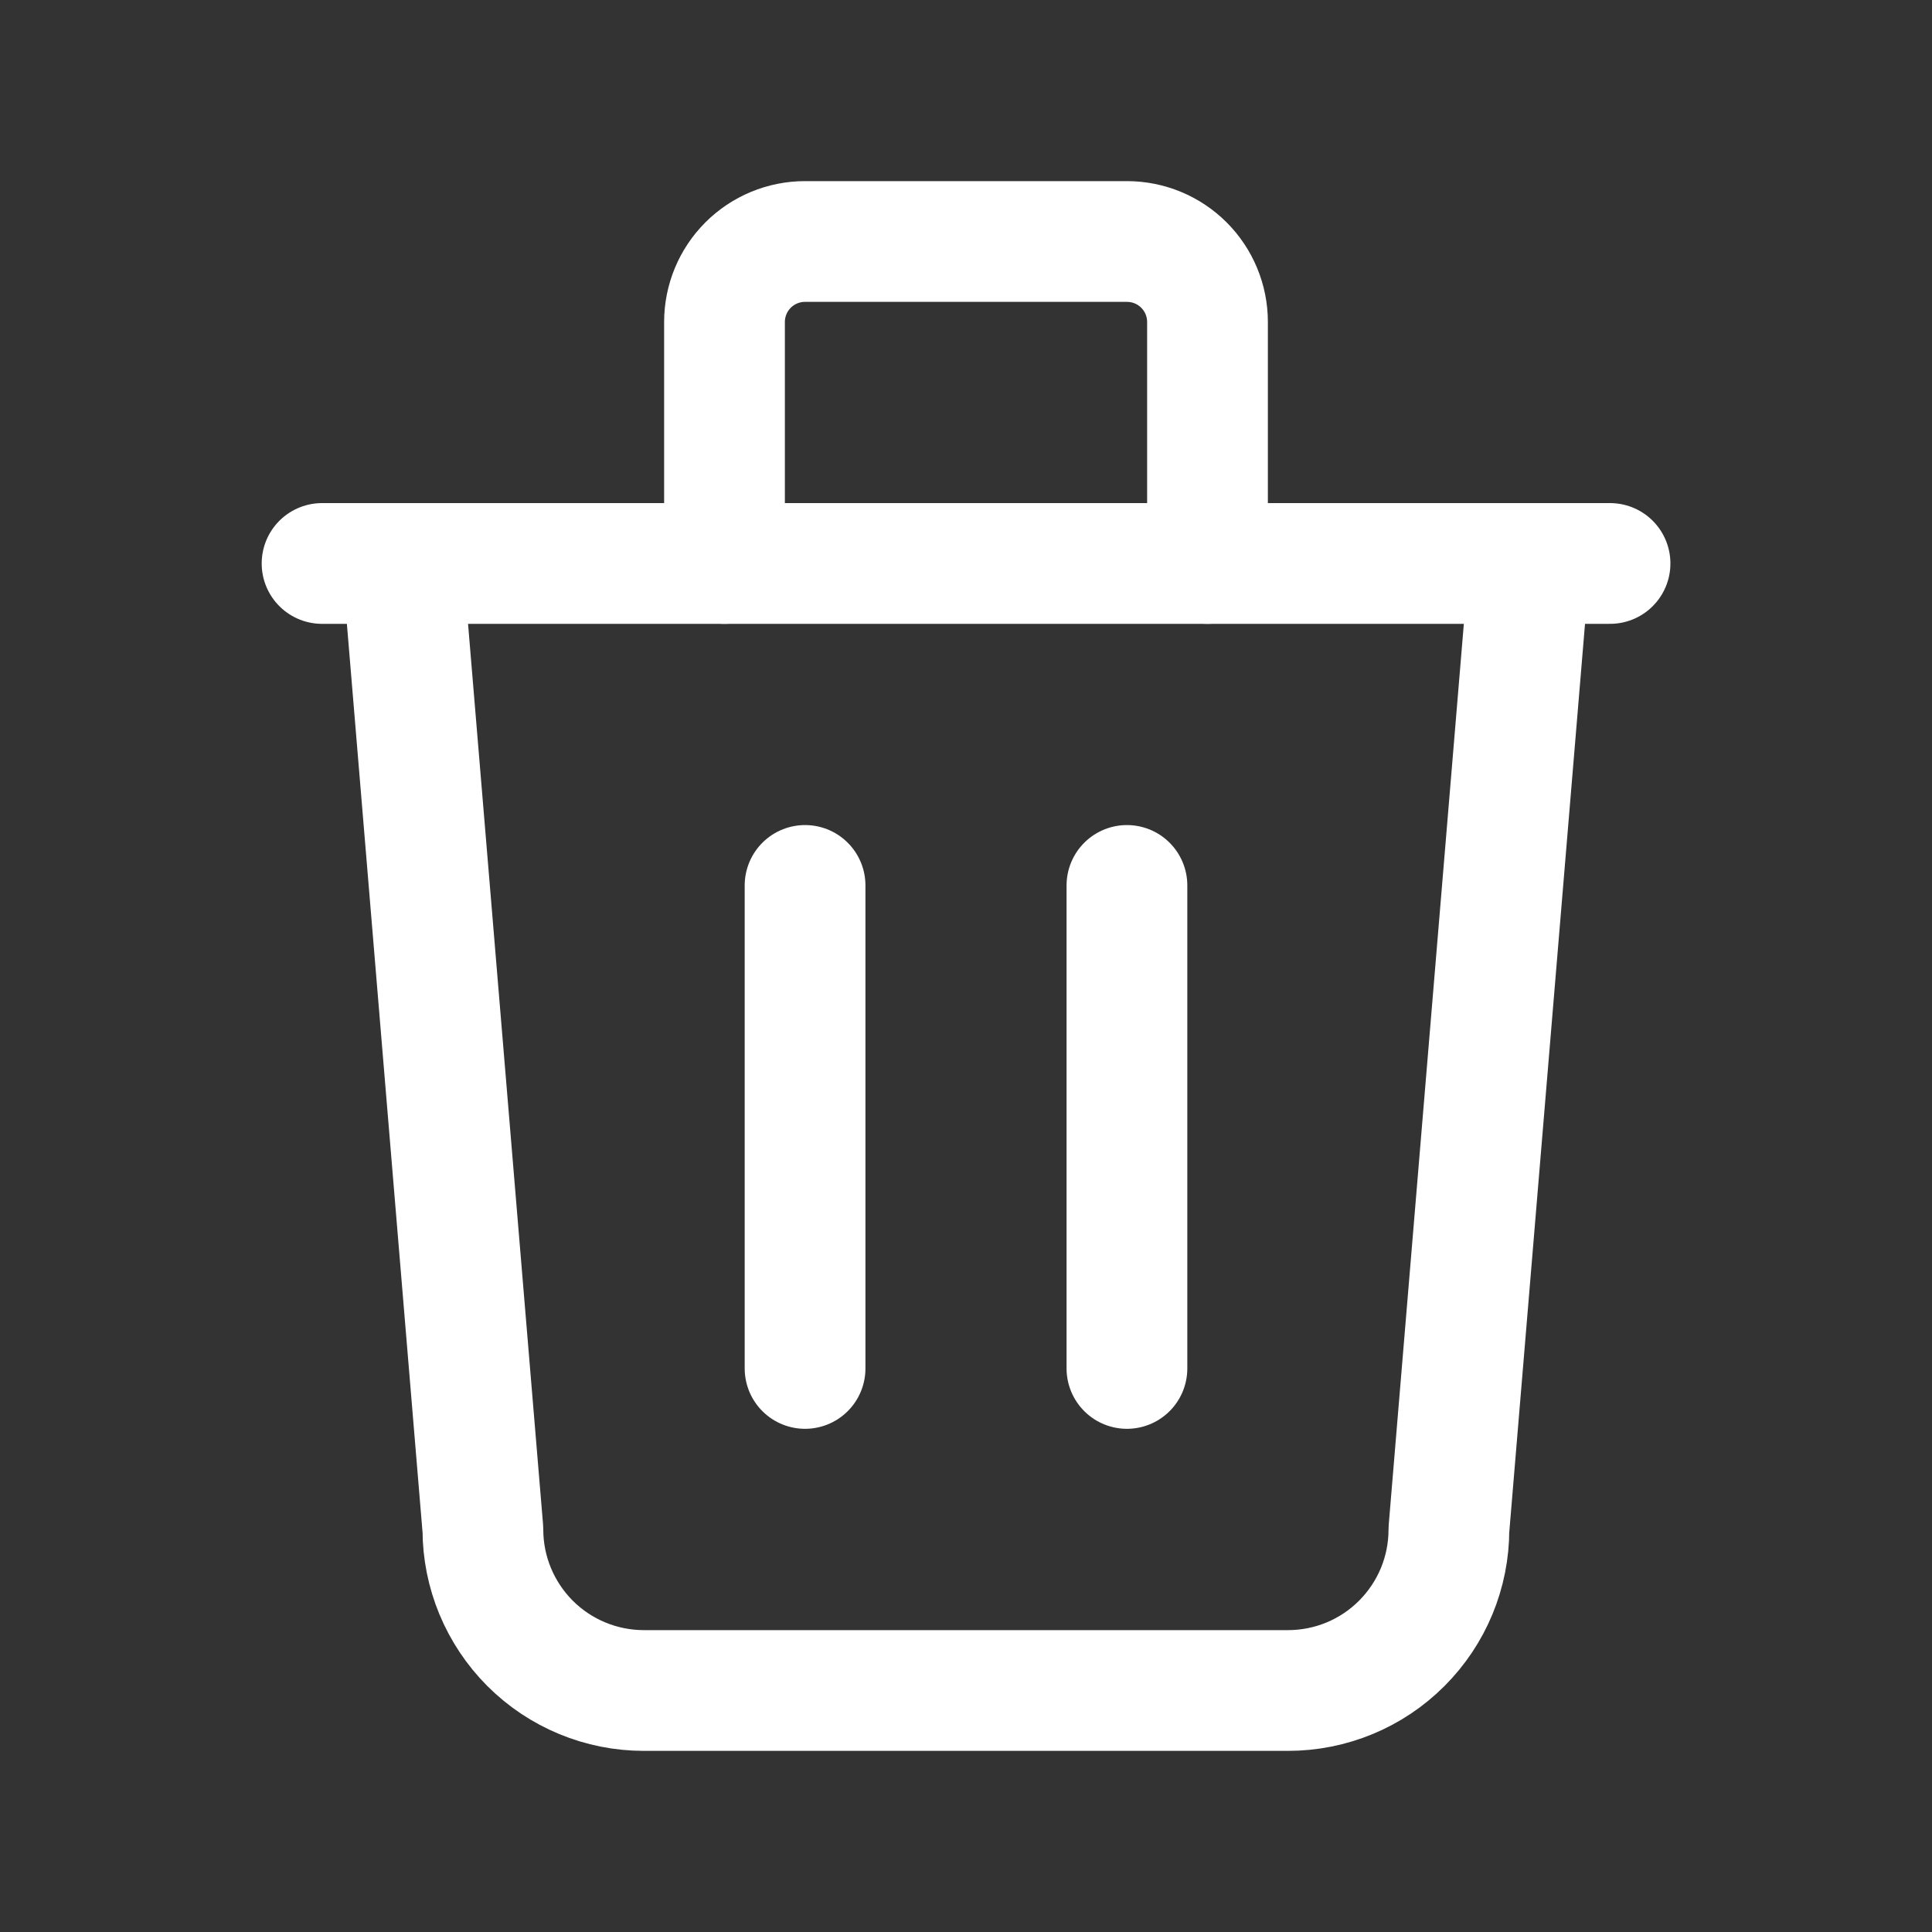 <svg width="20" height="20" viewBox="0 0 20 20" fill="none" xmlns="http://www.w3.org/2000/svg">
<rect x="0" y="0" width="20" height="20" fill="#333333" stroke="none"/>
<g id="Delete">
<path id="Vector" d="M3.334 5.833H16.667" stroke="white" stroke-width="1.25" stroke-linecap="round" stroke-linejoin="round"/>
<path id="Vector_2" d="M8.334 9.166V14.166" stroke="white" stroke-width="1.25" stroke-linecap="round" stroke-linejoin="round"/>
<path id="Vector_3" d="M11.666 9.166V14.166" stroke="white" stroke-width="1.25" stroke-linecap="round" stroke-linejoin="round"/>
<path id="Vector_4" d="M4.166 5.833L4.999 15.834C4.999 16.276 5.175 16.699 5.487 17.012C5.8 17.325 6.224 17.5 6.666 17.5H13.333C13.775 17.5 14.199 17.325 14.511 17.012C14.824 16.699 14.999 16.276 14.999 15.834L15.833 5.833" stroke="white" stroke-width="1.25" stroke-linecap="round" stroke-linejoin="round"/>
<path id="Vector_5" d="M7.5 5.833V3.333C7.5 3.112 7.588 2.9 7.744 2.744C7.9 2.588 8.112 2.5 8.333 2.5H11.667C11.888 2.5 12.1 2.588 12.256 2.744C12.412 2.9 12.5 3.112 12.5 3.333V5.833" stroke="white" stroke-width="1.25" stroke-linecap="round" stroke-linejoin="round"/>
</g>
</svg>
